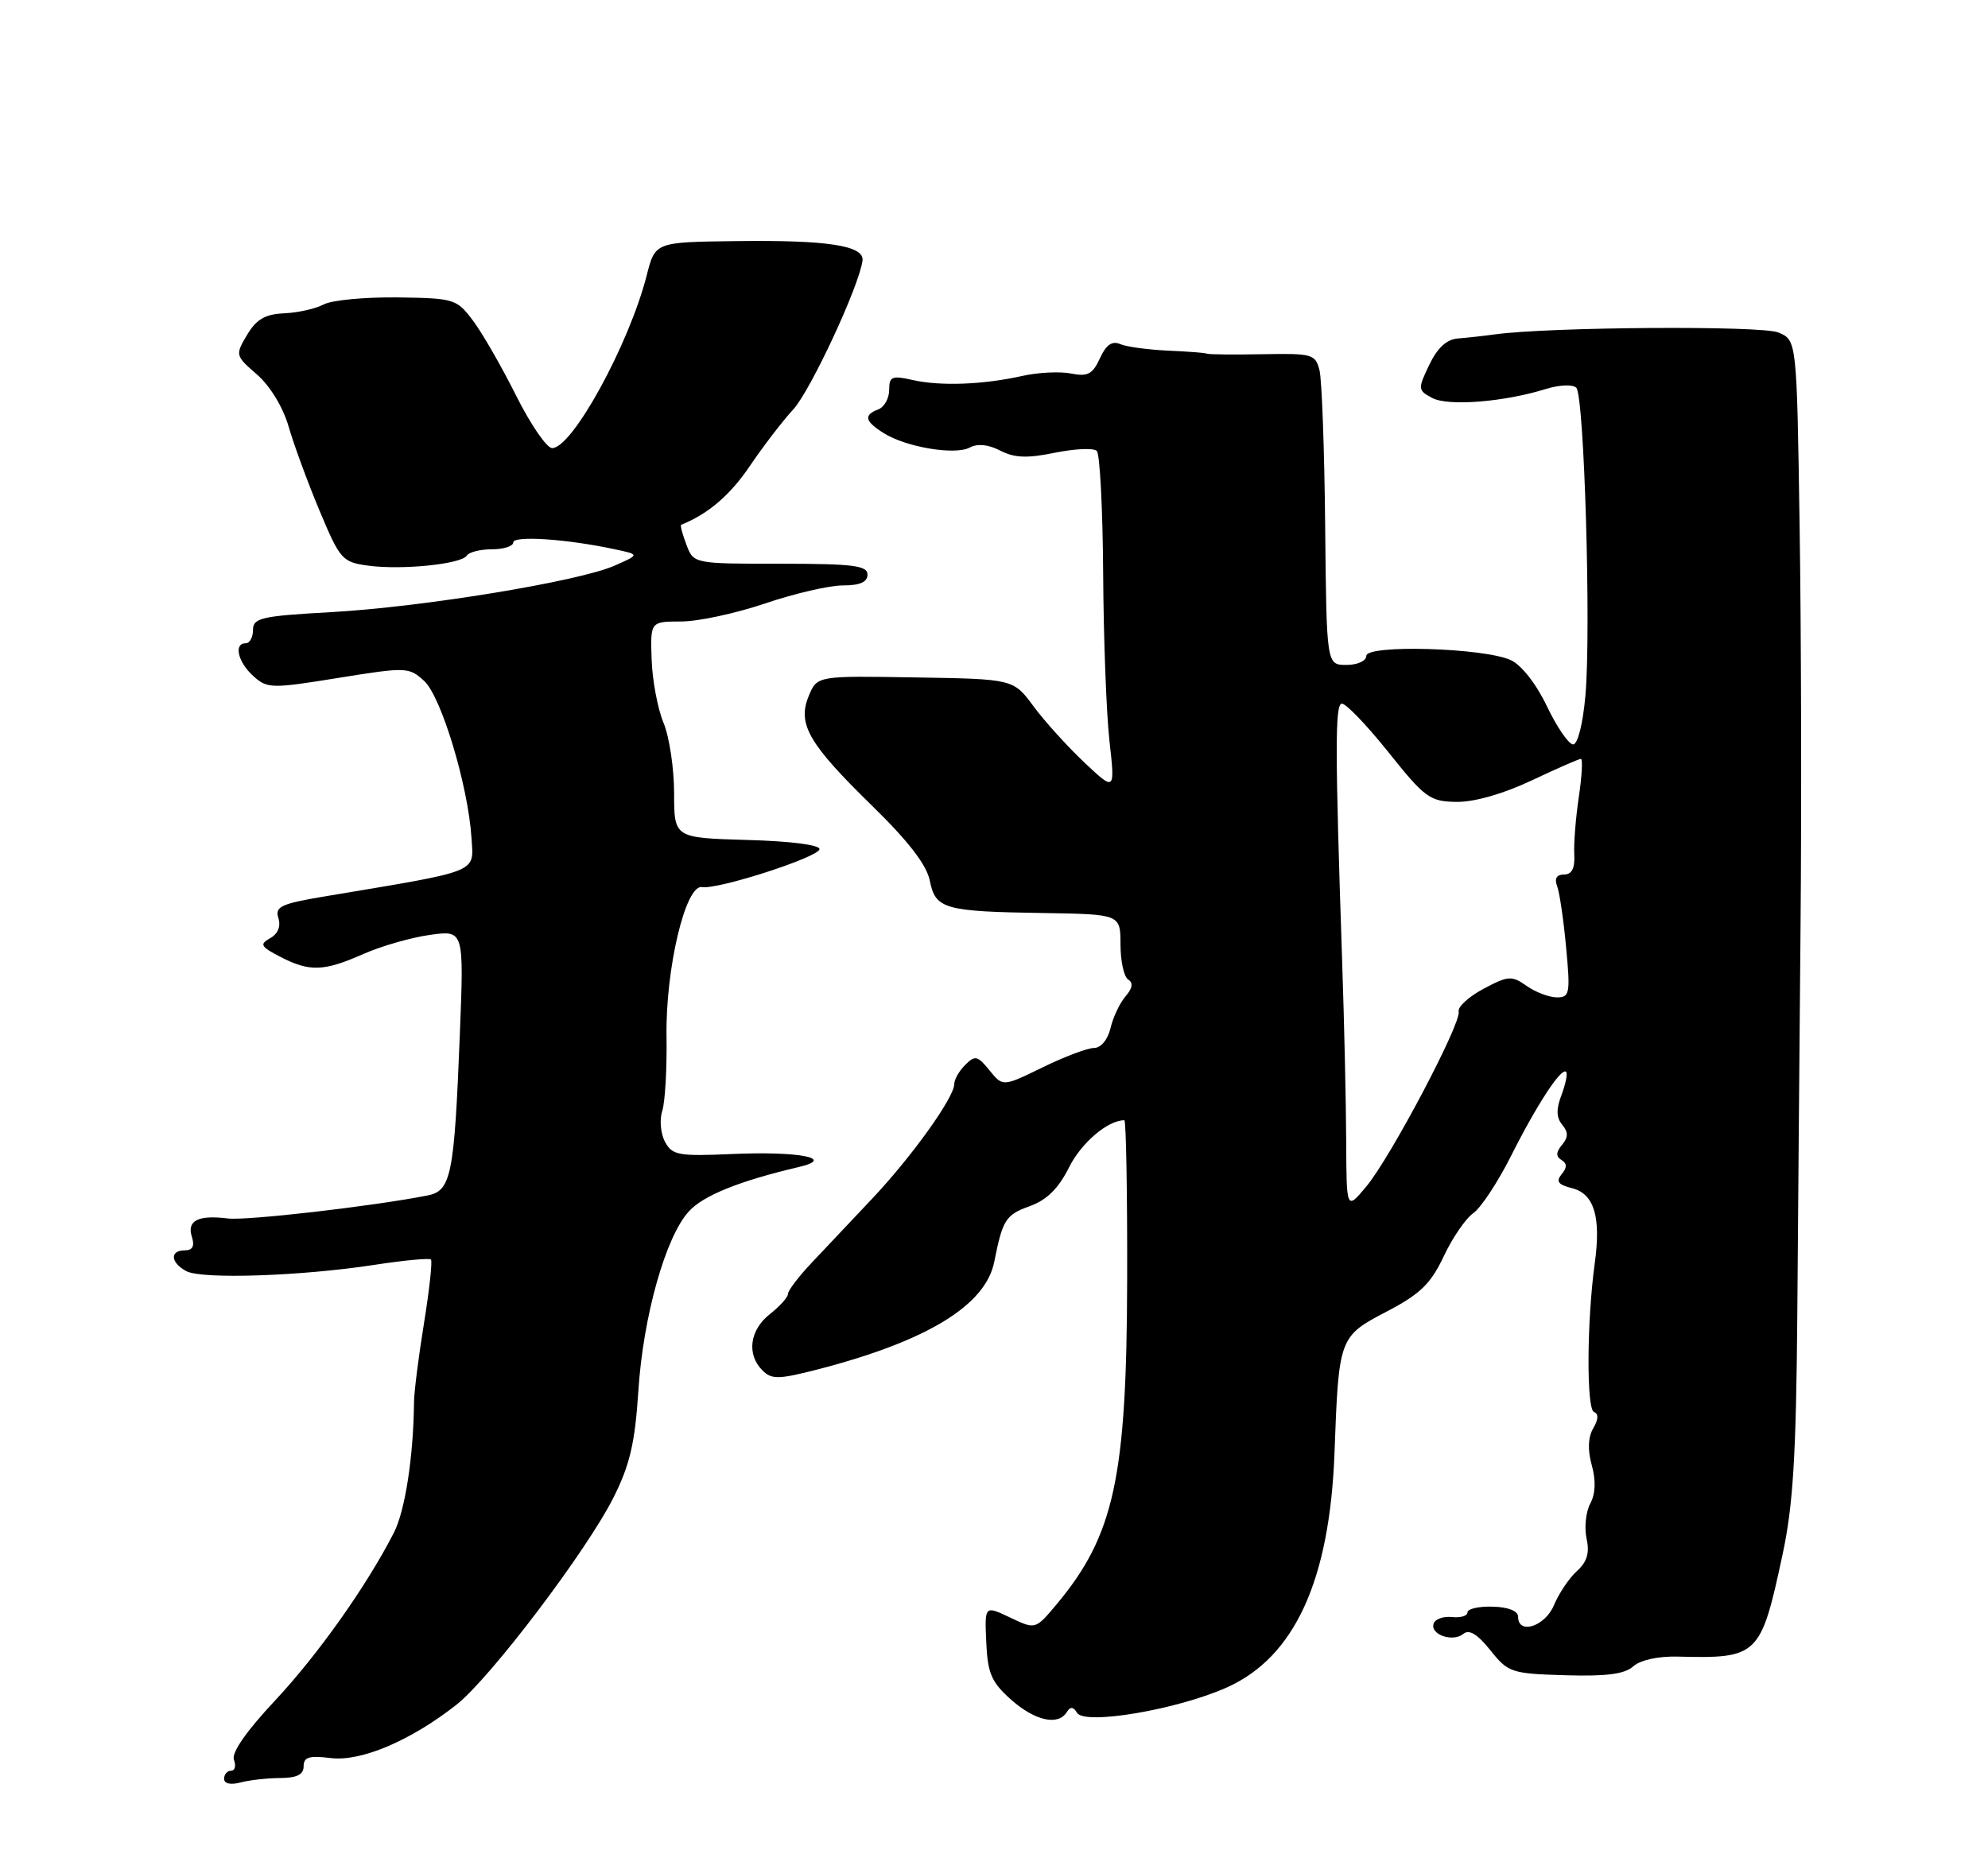 <?xml version="1.0" encoding="UTF-8" standalone="no"?>
<!DOCTYPE svg PUBLIC "-//W3C//DTD SVG 1.1//EN" "http://www.w3.org/Graphics/SVG/1.1/DTD/svg11.dtd" >
<svg xmlns="http://www.w3.org/2000/svg" xmlns:xlink="http://www.w3.org/1999/xlink" version="1.1" viewBox="0 0 275 256">
 <g >
 <path fill="currentColor"
d=" M 38.75 246.01 C 41.06 246.00 42.00 245.54 42.00 244.39 C 42.00 243.11 42.78 242.88 45.75 243.25 C 49.93 243.77 56.83 240.84 63.14 235.87 C 67.82 232.19 81.23 214.48 84.89 207.15 C 87.13 202.69 87.84 199.61 88.30 192.50 C 88.96 182.18 92.06 171.14 95.29 167.61 C 97.29 165.41 102.28 163.40 110.50 161.47 C 115.65 160.27 110.60 159.27 101.32 159.67 C 93.84 160.00 92.98 159.84 91.99 157.98 C 91.38 156.85 91.21 154.93 91.61 153.71 C 92.00 152.50 92.27 147.85 92.20 143.39 C 92.06 134.02 94.83 122.35 97.11 122.74 C 99.29 123.11 113.20 118.62 113.36 117.50 C 113.44 116.91 109.39 116.38 103.38 116.22 C 93.25 115.93 93.25 115.93 93.25 109.72 C 93.24 106.30 92.59 101.92 91.78 100.00 C 90.98 98.08 90.24 94.14 90.14 91.25 C 89.96 86.00 89.96 86.00 94.23 85.99 C 96.58 85.99 101.81 84.86 105.85 83.49 C 109.89 82.12 114.72 81.00 116.60 81.00 C 118.96 81.00 120.00 80.54 120.00 79.50 C 120.00 78.25 118.00 78.00 107.98 78.00 C 95.95 78.00 95.95 78.00 94.95 75.36 C 94.40 73.91 94.07 72.67 94.22 72.61 C 97.95 71.12 100.98 68.53 103.71 64.50 C 105.57 61.75 108.28 58.22 109.73 56.65 C 112.11 54.07 118.86 39.57 119.31 36.06 C 119.58 33.98 114.49 33.19 101.72 33.36 C 90.63 33.50 90.63 33.50 89.46 38.10 C 87.02 47.66 79.17 62.00 76.38 62.00 C 75.63 62.00 73.40 58.74 71.40 54.75 C 69.41 50.76 66.73 46.10 65.44 44.38 C 63.17 41.35 62.85 41.26 54.94 41.15 C 50.45 41.10 45.87 41.53 44.76 42.13 C 43.66 42.72 41.20 43.27 39.31 43.35 C 36.68 43.47 35.47 44.17 34.18 46.33 C 32.52 49.13 32.55 49.21 35.56 51.83 C 37.37 53.41 39.15 56.35 39.92 59.00 C 40.63 61.48 42.55 66.71 44.19 70.63 C 47.05 77.46 47.34 77.78 50.98 78.27 C 55.64 78.89 63.85 78.05 64.58 76.87 C 64.88 76.39 66.44 76.00 68.06 76.00 C 69.68 76.00 71.00 75.57 71.00 75.05 C 71.00 74.08 78.39 74.57 85.00 75.99 C 88.50 76.73 88.50 76.73 85.00 78.27 C 80.02 80.46 58.41 84.00 45.75 84.70 C 36.17 85.23 35.00 85.50 35.00 87.15 C 35.00 88.17 34.55 89.00 34.00 89.00 C 32.30 89.00 32.89 91.59 35.03 93.53 C 36.97 95.28 37.52 95.30 46.78 93.80 C 56.22 92.28 56.56 92.29 58.67 94.21 C 61.04 96.38 64.75 108.68 65.22 115.92 C 65.53 120.84 66.61 120.40 45.21 123.98 C 38.87 125.03 38.00 125.43 38.51 127.02 C 38.87 128.17 38.45 129.21 37.37 129.81 C 35.87 130.65 36.05 130.98 38.78 132.39 C 42.84 134.49 44.79 134.42 50.28 131.99 C 52.78 130.89 56.92 129.70 59.50 129.35 C 64.18 128.70 64.18 128.70 63.61 143.10 C 62.84 162.63 62.42 164.77 59.13 165.41 C 51.51 166.91 34.11 168.91 31.53 168.59 C 27.40 168.08 25.83 168.88 26.54 171.12 C 26.95 172.41 26.65 173.00 25.57 173.00 C 23.45 173.00 23.58 174.71 25.78 175.88 C 27.93 177.03 41.68 176.57 51.85 175.00 C 55.89 174.38 59.38 174.05 59.61 174.27 C 59.83 174.50 59.40 178.46 58.65 183.09 C 57.90 187.71 57.28 192.62 57.27 194.00 C 57.20 201.50 56.04 209.03 54.49 212.06 C 50.71 219.45 44.00 228.92 38.03 235.31 C 34.05 239.56 31.99 242.53 32.36 243.49 C 32.68 244.32 32.50 245.00 31.97 245.00 C 31.44 245.00 31.00 245.50 31.00 246.12 C 31.00 246.79 31.90 246.99 33.25 246.63 C 34.49 246.30 36.96 246.02 38.75 246.01 Z  M 147.57 236.89 C 148.05 236.10 148.47 236.13 149.00 237.00 C 150.07 238.72 162.90 236.54 169.73 233.47 C 179.08 229.28 183.94 218.67 184.60 201.05 C 185.19 185.03 185.23 184.92 191.82 181.47 C 196.45 179.05 197.91 177.64 199.70 173.85 C 200.90 171.28 202.75 168.58 203.81 167.85 C 204.86 167.11 207.19 163.57 208.99 160.00 C 212.57 152.87 215.98 147.65 216.64 148.30 C 216.87 148.53 216.58 149.96 216.01 151.48 C 215.25 153.47 215.28 154.63 216.10 155.62 C 216.96 156.66 216.95 157.35 216.07 158.41 C 215.23 159.42 215.21 160.01 216.00 160.50 C 216.78 160.98 216.79 161.55 216.02 162.47 C 215.20 163.46 215.54 163.92 217.46 164.40 C 220.52 165.17 221.49 168.36 220.60 174.81 C 219.50 182.83 219.44 194.98 220.50 195.37 C 221.15 195.61 221.11 196.40 220.40 197.61 C 219.67 198.84 219.60 200.59 220.19 202.73 C 220.78 204.86 220.71 206.68 219.98 208.04 C 219.37 209.18 219.14 211.36 219.47 212.87 C 219.91 214.87 219.54 216.11 218.13 217.38 C 217.06 218.35 215.64 220.46 214.97 222.07 C 213.75 225.03 210.00 226.25 210.00 223.70 C 210.00 222.90 208.66 222.36 206.50 222.30 C 204.57 222.24 203.00 222.60 203.00 223.09 C 203.00 223.58 202.04 223.87 200.86 223.74 C 199.68 223.61 198.54 224.01 198.32 224.63 C 197.77 226.15 200.96 227.27 202.42 226.07 C 203.22 225.40 204.37 226.09 206.16 228.33 C 208.62 231.42 209.06 231.57 216.53 231.79 C 222.22 231.96 224.75 231.63 225.93 230.56 C 226.89 229.69 229.36 229.15 232.02 229.21 C 243.25 229.49 243.56 229.19 246.60 215.00 C 248.04 208.28 248.46 201.37 248.62 182.00 C 248.72 168.53 248.93 144.22 249.07 128.00 C 249.22 111.78 249.16 86.93 248.94 72.78 C 248.55 47.06 248.55 47.06 245.99 46.00 C 243.65 45.03 214.24 45.23 206.75 46.27 C 205.24 46.48 202.96 46.73 201.69 46.83 C 200.12 46.94 198.84 48.12 197.71 50.48 C 196.11 53.83 196.13 54.00 198.11 55.06 C 200.31 56.24 208.03 55.63 213.84 53.82 C 215.73 53.24 217.56 53.16 218.05 53.65 C 219.15 54.75 220.11 87.25 219.31 96.25 C 218.96 100.16 218.25 103.00 217.61 103.00 C 217.00 102.99 215.38 100.63 214.00 97.75 C 212.53 94.65 210.47 92.02 209.00 91.34 C 205.32 89.63 189.00 89.15 189.00 90.75 C 189.00 91.45 187.78 92.00 186.25 92.00 C 183.50 92.00 183.50 92.00 183.31 72.81 C 183.21 62.25 182.85 52.55 182.53 51.24 C 181.96 49.00 181.53 48.88 174.71 49.01 C 170.75 49.08 167.28 49.05 167.00 48.94 C 166.72 48.82 164.25 48.63 161.50 48.51 C 158.75 48.38 155.79 47.98 154.93 47.60 C 153.83 47.13 152.99 47.72 152.15 49.58 C 151.14 51.78 150.46 52.14 148.16 51.68 C 146.63 51.38 143.61 51.52 141.44 52.01 C 135.99 53.23 130.10 53.45 126.25 52.58 C 123.38 51.93 123.00 52.09 123.00 53.95 C 123.00 55.11 122.33 56.32 121.50 56.64 C 119.43 57.43 119.62 58.28 122.25 59.93 C 125.34 61.88 132.12 63.01 134.15 61.92 C 135.23 61.34 136.73 61.50 138.37 62.35 C 140.32 63.36 142.09 63.43 145.93 62.64 C 148.69 62.08 151.30 61.96 151.72 62.39 C 152.15 62.82 152.54 70.44 152.60 79.33 C 152.65 88.23 153.04 98.65 153.47 102.50 C 154.25 109.50 154.25 109.50 150.00 105.50 C 147.67 103.30 144.50 99.80 142.97 97.73 C 140.18 93.95 140.18 93.95 126.61 93.73 C 113.03 93.50 113.03 93.50 111.87 96.30 C 110.27 100.19 111.85 102.91 120.73 111.58 C 125.67 116.41 128.19 119.68 128.62 121.85 C 129.41 125.78 130.58 126.12 144.40 126.33 C 154.99 126.50 154.99 126.50 155.00 130.69 C 155.00 133.00 155.48 135.18 156.07 135.54 C 156.78 135.98 156.66 136.74 155.70 137.85 C 154.91 138.76 153.97 140.74 153.62 142.25 C 153.23 143.86 152.29 145.00 151.33 145.00 C 150.43 145.00 147.23 146.21 144.21 147.69 C 138.72 150.37 138.72 150.37 136.88 148.10 C 135.23 146.06 134.87 145.98 133.52 147.34 C 132.68 148.17 132.00 149.37 132.00 150.00 C 132.00 151.85 126.10 160.08 120.60 165.90 C 117.80 168.88 114.04 172.86 112.25 174.75 C 110.46 176.65 109.00 178.57 109.00 179.03 C 109.00 179.48 107.88 180.74 106.50 181.82 C 103.70 184.02 103.25 187.40 105.47 189.61 C 106.75 190.89 107.69 190.87 113.21 189.45 C 128.24 185.55 136.32 180.62 137.53 174.61 C 138.70 168.73 139.11 168.09 142.46 166.88 C 144.82 166.03 146.43 164.43 147.89 161.50 C 149.59 158.11 153.24 155.00 155.53 155.00 C 155.77 155.00 155.95 164.92 155.92 177.04 C 155.86 204.46 154.13 212.44 146.15 221.99 C 143.23 225.48 143.23 225.48 139.72 223.80 C 136.20 222.13 136.20 222.13 136.43 227.22 C 136.62 231.53 137.14 232.74 139.84 235.15 C 143.14 238.09 146.37 238.82 147.57 236.89 Z  M 186.22 157.98 C 186.20 152.76 185.95 141.53 185.66 133.00 C 184.68 103.84 184.67 97.61 185.58 97.36 C 186.09 97.23 188.97 100.22 192.00 104.00 C 197.12 110.42 197.78 110.90 201.50 110.95 C 203.96 110.98 207.94 109.84 211.84 108.00 C 215.33 106.35 218.41 105.00 218.68 105.00 C 218.96 105.00 218.83 107.36 218.40 110.25 C 217.97 113.14 217.68 116.74 217.77 118.25 C 217.87 120.14 217.43 121.00 216.35 121.00 C 215.33 121.00 215.00 121.55 215.39 122.58 C 215.73 123.46 216.29 127.28 216.64 131.08 C 217.24 137.46 217.14 138.00 215.37 138.00 C 214.31 138.00 212.43 137.29 211.19 136.42 C 209.11 134.96 208.64 134.99 205.22 136.81 C 203.17 137.90 201.62 139.32 201.78 139.97 C 202.15 141.59 192.35 160.16 188.99 164.18 C 186.26 167.45 186.26 167.45 186.22 157.98 Z "/>
</g>
</svg>